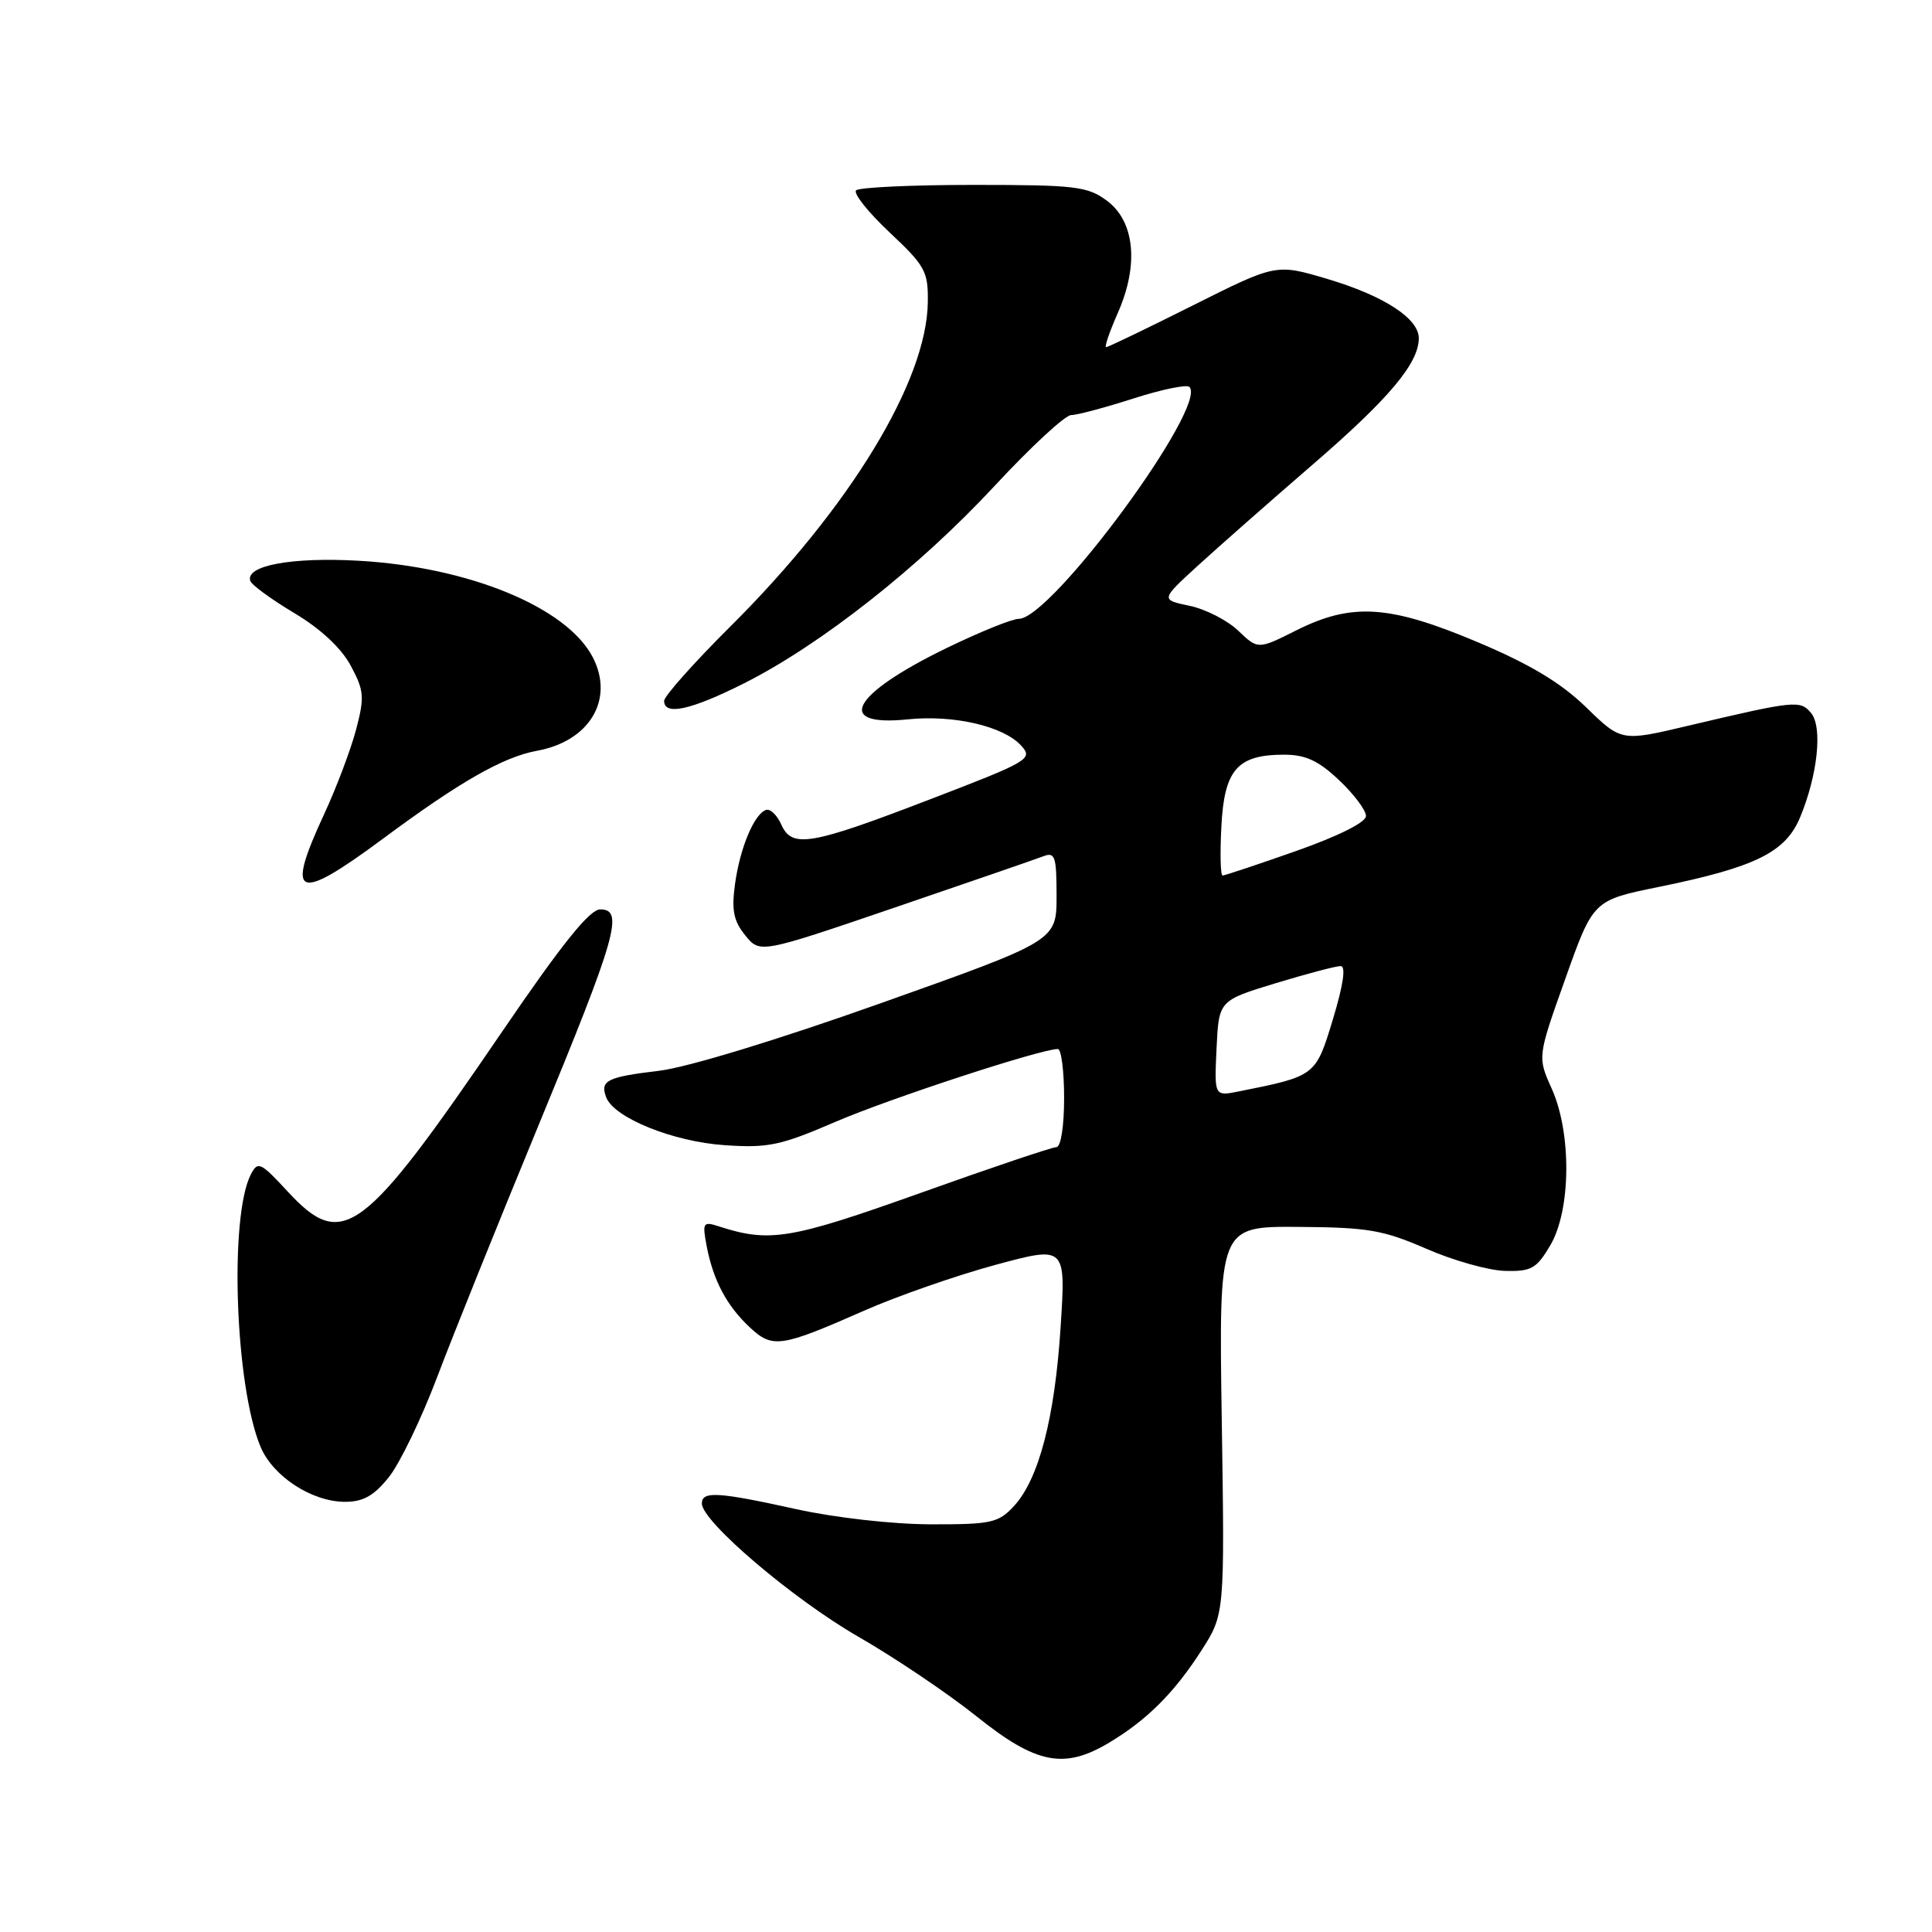 <?xml version="1.0" encoding="UTF-8" standalone="no"?>
<!DOCTYPE svg PUBLIC "-//W3C//DTD SVG 1.1//EN" "http://www.w3.org/Graphics/SVG/1.1/DTD/svg11.dtd" >
<svg xmlns="http://www.w3.org/2000/svg" xmlns:xlink="http://www.w3.org/1999/xlink" version="1.1" viewBox="0 0 256 256">
 <g >
 <path fill="currentColor"
d=" M 147.00 230.89 C 151.98 227.91 155.62 224.27 159.18 218.72 C 162.28 213.89 162.28 213.89 161.89 188.19 C 161.50 162.50 161.50 162.50 172.00 162.57 C 181.24 162.63 183.28 162.98 189.00 165.47 C 192.57 167.03 197.27 168.35 199.43 168.40 C 202.92 168.49 203.60 168.10 205.43 165.00 C 208.17 160.33 208.26 150.15 205.61 144.25 C 203.72 140.05 203.72 140.05 207.42 129.67 C 211.11 119.29 211.11 119.29 219.81 117.52 C 232.56 114.92 236.58 112.95 238.51 108.33 C 240.85 102.72 241.53 96.34 239.97 94.47 C 238.54 92.75 237.86 92.82 223.67 96.17 C 214.84 98.26 214.84 98.26 210.17 93.72 C 206.82 90.47 202.77 88.03 195.80 85.09 C 184.10 80.15 179.12 79.83 171.74 83.54 C 166.69 86.07 166.69 86.07 164.07 83.57 C 162.63 82.19 159.73 80.71 157.62 80.27 C 153.79 79.47 153.79 79.47 158.68 74.99 C 161.38 72.52 168.23 66.49 173.90 61.59 C 184.05 52.83 187.99 48.14 188.00 44.82 C 188.00 42.20 183.37 39.19 175.91 36.97 C 169.09 34.94 169.09 34.94 158.06 40.47 C 151.99 43.51 146.83 46.00 146.57 46.00 C 146.32 46.00 147.01 43.97 148.11 41.48 C 150.93 35.11 150.37 29.35 146.68 26.60 C 144.10 24.69 142.52 24.50 129.01 24.50 C 120.84 24.50 113.84 24.83 113.44 25.22 C 113.04 25.62 115.03 28.12 117.86 30.78 C 122.59 35.22 123.00 35.96 122.94 40.05 C 122.80 50.52 112.63 67.23 96.80 82.99 C 91.96 87.80 88.00 92.25 88.00 92.87 C 88.00 94.87 91.56 94.08 98.62 90.53 C 108.76 85.42 121.78 75.16 131.73 64.45 C 136.55 59.25 141.14 55.00 141.93 55.00 C 142.72 55.00 146.42 54.01 150.16 52.81 C 153.90 51.61 157.25 50.91 157.60 51.27 C 160.10 53.77 139.33 82.00 134.99 82.00 C 134.11 82.00 129.82 83.74 125.45 85.86 C 112.85 91.98 110.47 96.32 120.26 95.32 C 126.38 94.69 132.99 96.22 135.33 98.82 C 136.91 100.56 136.36 100.88 123.25 105.91 C 107.33 112.03 104.94 112.43 103.52 109.25 C 102.97 108.01 102.07 107.14 101.51 107.32 C 99.94 107.83 98.05 112.35 97.39 117.16 C 96.92 120.61 97.20 122.03 98.75 123.94 C 100.70 126.35 100.70 126.35 118.60 120.24 C 128.45 116.88 137.29 113.83 138.25 113.46 C 139.80 112.86 140.00 113.48 140.00 118.72 C 140.00 124.65 140.00 124.65 116.85 132.88 C 103.19 137.74 91.10 141.43 87.36 141.88 C 80.41 142.71 79.47 143.18 80.33 145.41 C 81.37 148.12 89.19 151.28 96.00 151.74 C 101.77 152.14 103.42 151.79 110.70 148.65 C 117.90 145.55 137.90 139.00 140.17 139.00 C 140.63 139.00 141.00 141.93 141.00 145.50 C 141.00 149.23 140.57 152.00 139.98 152.00 C 139.43 152.00 131.28 154.74 121.89 158.10 C 104.71 164.23 101.98 164.68 95.25 162.50 C 93.15 161.82 93.05 161.99 93.64 165.13 C 94.51 169.66 96.29 173.02 99.35 175.88 C 102.37 178.70 103.45 178.54 114.50 173.67 C 118.90 171.73 126.72 169.01 131.87 167.61 C 141.23 165.08 141.23 165.08 140.54 175.79 C 139.77 187.88 137.65 196.01 134.34 199.58 C 132.29 201.79 131.34 202.00 123.30 201.98 C 118.30 201.97 110.64 201.10 105.55 199.98 C 95.14 197.68 93.00 197.55 93.00 199.22 C 93.00 201.61 105.09 211.90 113.73 216.87 C 118.55 219.64 125.62 224.40 129.43 227.45 C 137.31 233.76 141.01 234.49 147.00 230.89 Z  M 51.54 195.71 C 52.98 193.90 55.86 187.94 57.93 182.46 C 60.00 176.98 66.03 162.02 71.32 149.20 C 81.69 124.09 82.72 120.50 79.54 120.50 C 78.13 120.50 74.49 125.03 66.54 136.69 C 48.03 163.83 45.41 165.78 38.08 157.84 C 34.54 154.01 34.16 153.83 33.25 155.59 C 30.36 161.16 31.15 183.63 34.52 191.70 C 36.16 195.63 41.32 198.99 45.71 199.00 C 48.14 199.00 49.55 198.20 51.54 195.71 Z  M 50.67 111.19 C 60.92 103.58 66.67 100.30 71.16 99.48 C 78.13 98.21 81.43 92.67 78.55 87.10 C 75.12 80.47 62.16 75.13 47.50 74.30 C 38.60 73.80 32.47 74.95 33.17 76.98 C 33.35 77.52 35.98 79.43 39.00 81.24 C 42.48 83.31 45.22 85.87 46.47 88.20 C 48.25 91.51 48.32 92.35 47.18 96.69 C 46.48 99.33 44.58 104.36 42.96 107.86 C 37.78 119.01 39.26 119.64 50.67 111.19 Z  M 161.20 138.92 C 161.50 132.58 161.50 132.58 169.00 130.29 C 173.12 129.04 177.01 128.01 177.63 128.01 C 178.36 128.00 178.02 130.41 176.63 135.02 C 174.33 142.60 174.35 142.58 164.14 144.62 C 160.90 145.27 160.90 145.27 161.20 138.92 Z  M 161.84 109.50 C 162.22 101.98 163.96 100.00 170.15 100.00 C 172.99 100.00 174.70 100.79 177.43 103.37 C 179.39 105.22 181.00 107.36 181.00 108.12 C 181.00 108.96 177.38 110.77 171.75 112.76 C 166.66 114.55 162.28 116.01 162.00 116.01 C 161.72 116.01 161.65 113.08 161.84 109.50 Z "/>
</g>
</svg>